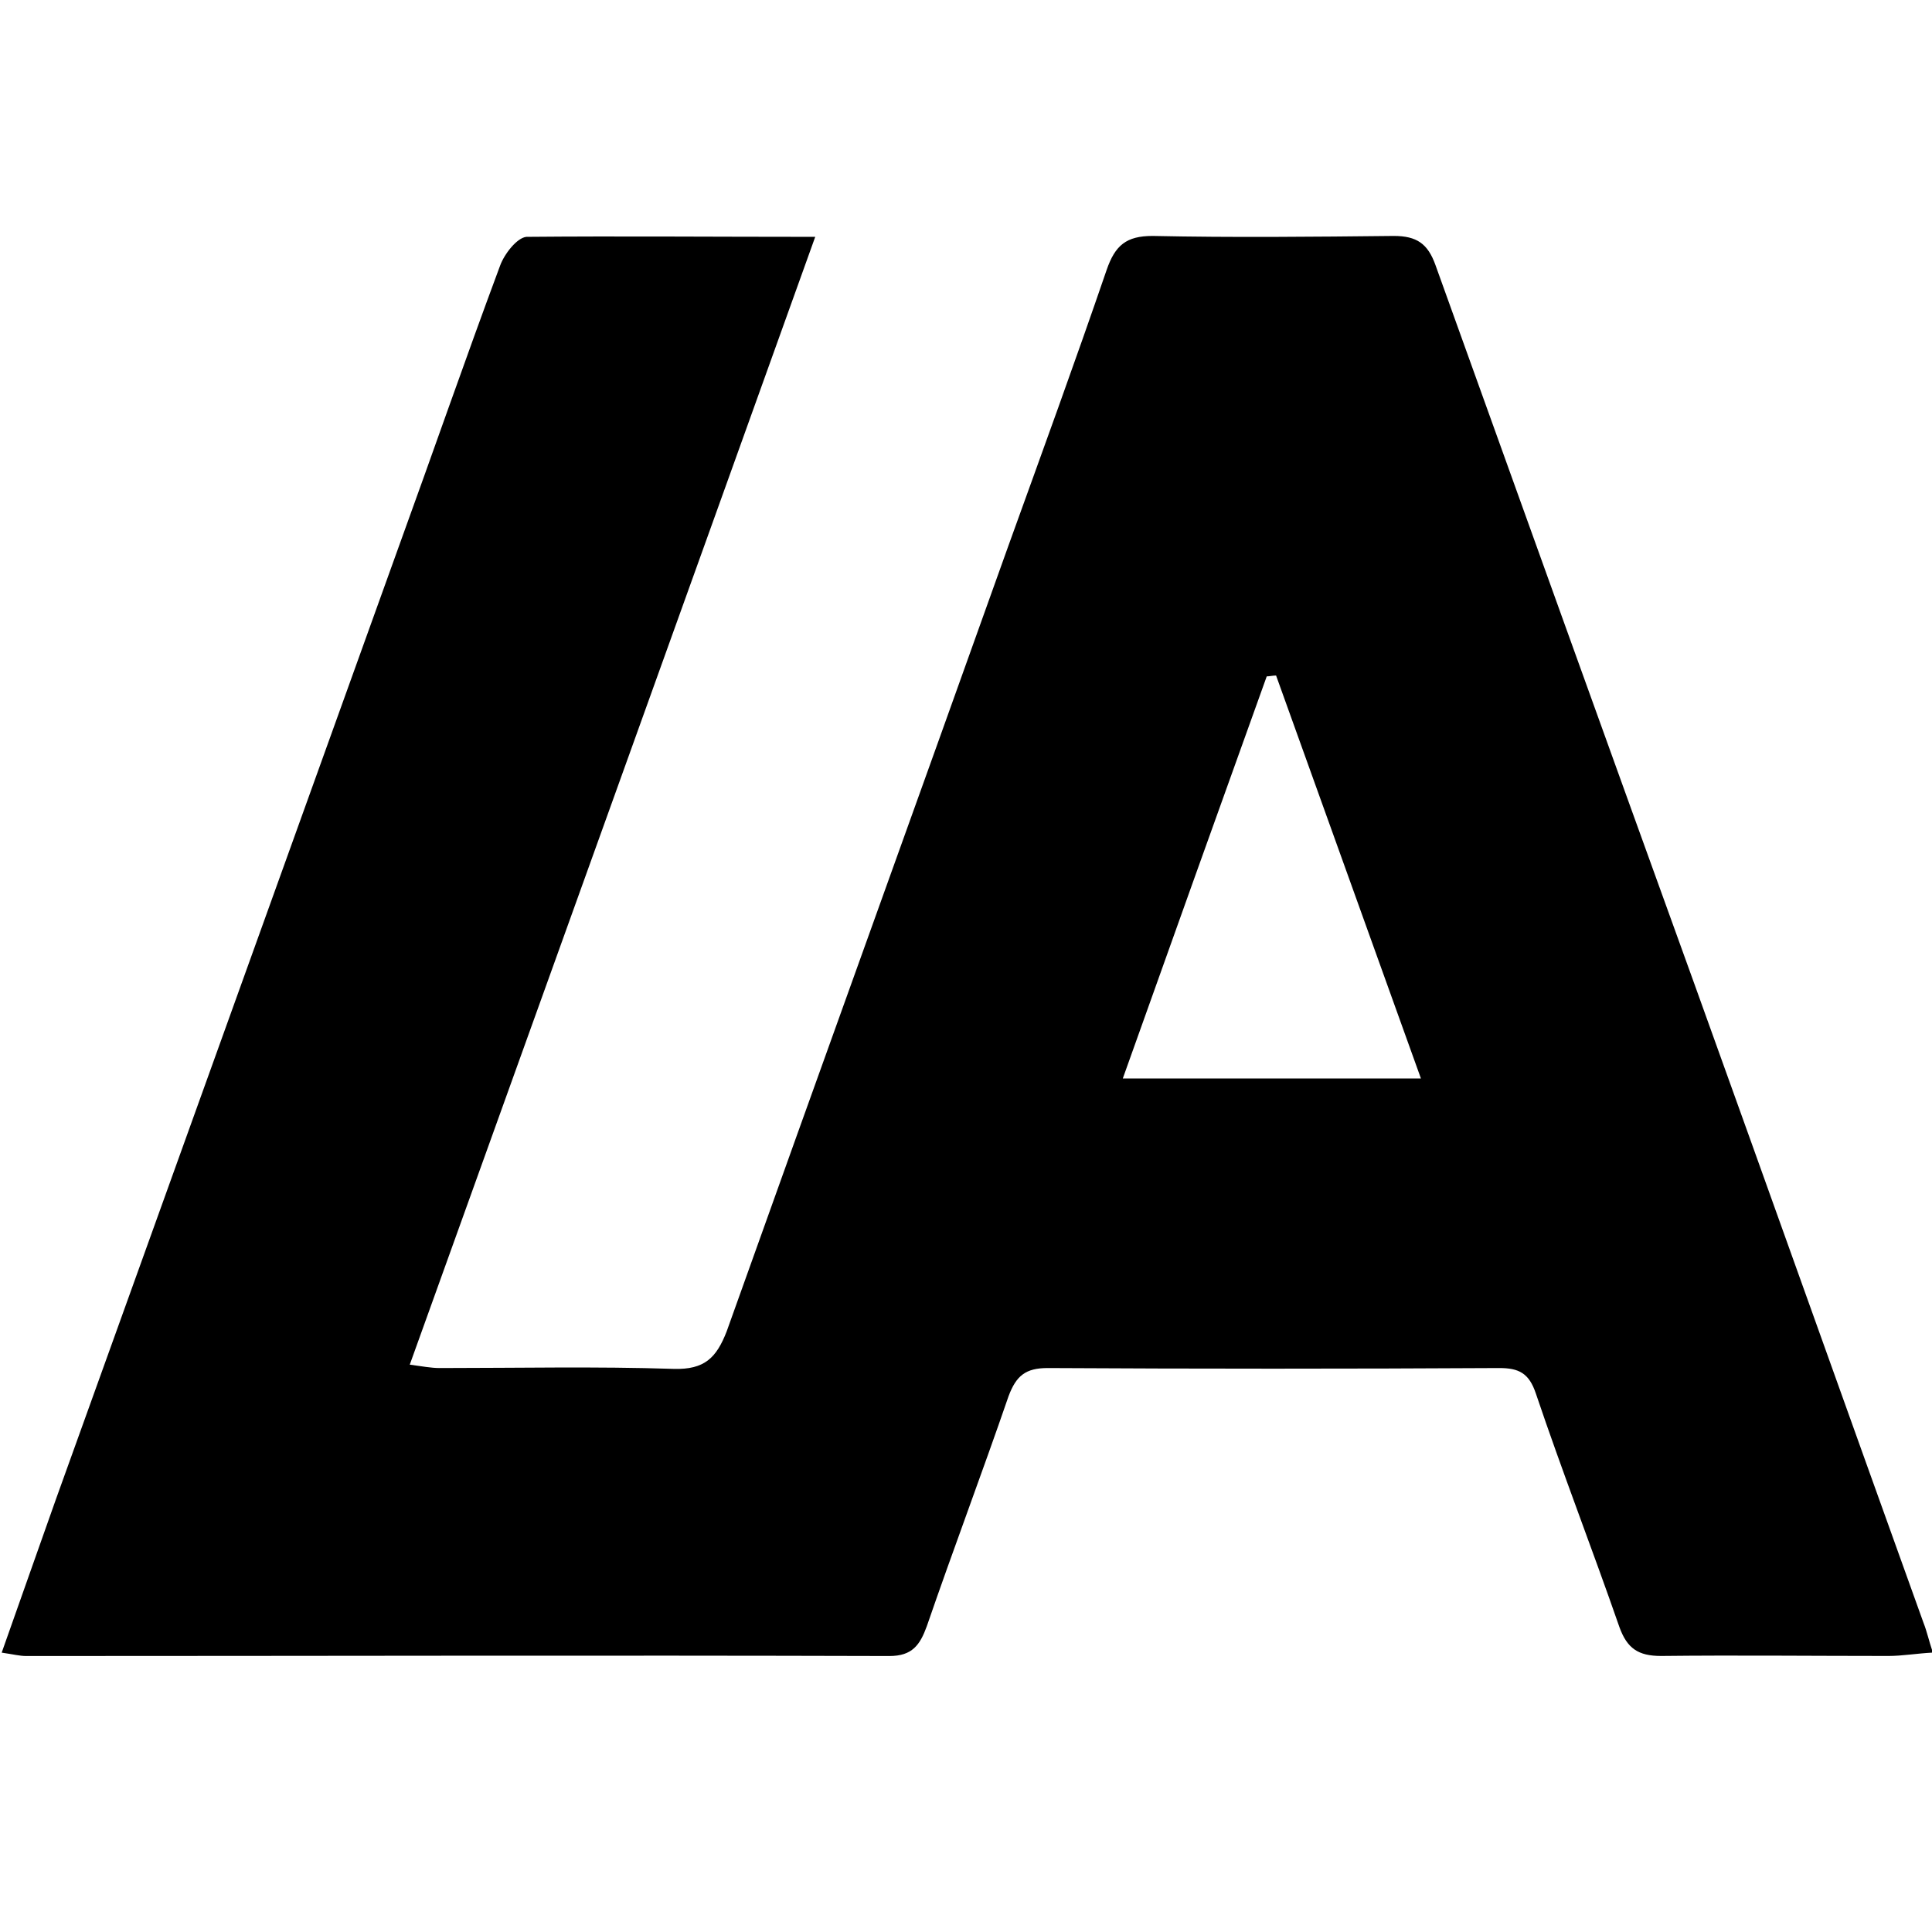 <!-- Generated by IcoMoon.io -->
<svg version="1.1" xmlns="http://www.w3.org/2000/svg" width="32" height="32" viewBox="0 0 32 32">
<title>LA</title>
<path d="M13.503 3.922c-2.258 6.293-4.473 12.444-6.716 18.681 0.212 0.028 0.353 0.056 0.494 0.056 1.298 0 2.596-0.028 3.88 0.014 0.508 0.014 0.705-0.183 0.875-0.621 1.552-4.346 3.118-8.677 4.67-13.023 0.55-1.524 1.101-3.034 1.623-4.557 0.141-0.409 0.325-0.564 0.762-0.564 1.326 0.028 2.667 0.014 3.993 0 0.381 0 0.564 0.127 0.691 0.48 1.425 3.965 2.85 7.929 4.289 11.908 1.27 3.527 2.526 7.055 3.795 10.582 0.056 0.141 0.085 0.282 0.155 0.494-0.268 0.014-0.508 0.056-0.734 0.056-1.256 0-2.511-0.014-3.767 0-0.381 0-0.564-0.127-0.691-0.48-0.451-1.298-0.945-2.568-1.383-3.866-0.113-0.339-0.282-0.423-0.607-0.423-2.497 0.014-4.995 0.014-7.478 0-0.367 0-0.522 0.127-0.649 0.466-0.437 1.27-0.917 2.54-1.354 3.81-0.113 0.31-0.24 0.494-0.621 0.494-4.769-0.014-9.524 0-14.293 0-0.113 0-0.212-0.028-0.409-0.056 0.31-0.875 0.607-1.721 0.903-2.554 1.891-5.249 3.781-10.511 5.672-15.76 0.564-1.552 1.101-3.104 1.679-4.656 0.071-0.198 0.282-0.466 0.437-0.48 1.538-0.014 3.090 0 4.783 0zM21.136 11.189c-0.056 0-0.113 0.014-0.155 0.014-0.79 2.201-1.58 4.402-2.384 6.66 1.679 0 3.259 0 4.938 0-0.818-2.272-1.608-4.473-2.399-6.674z"></path>
</svg>
